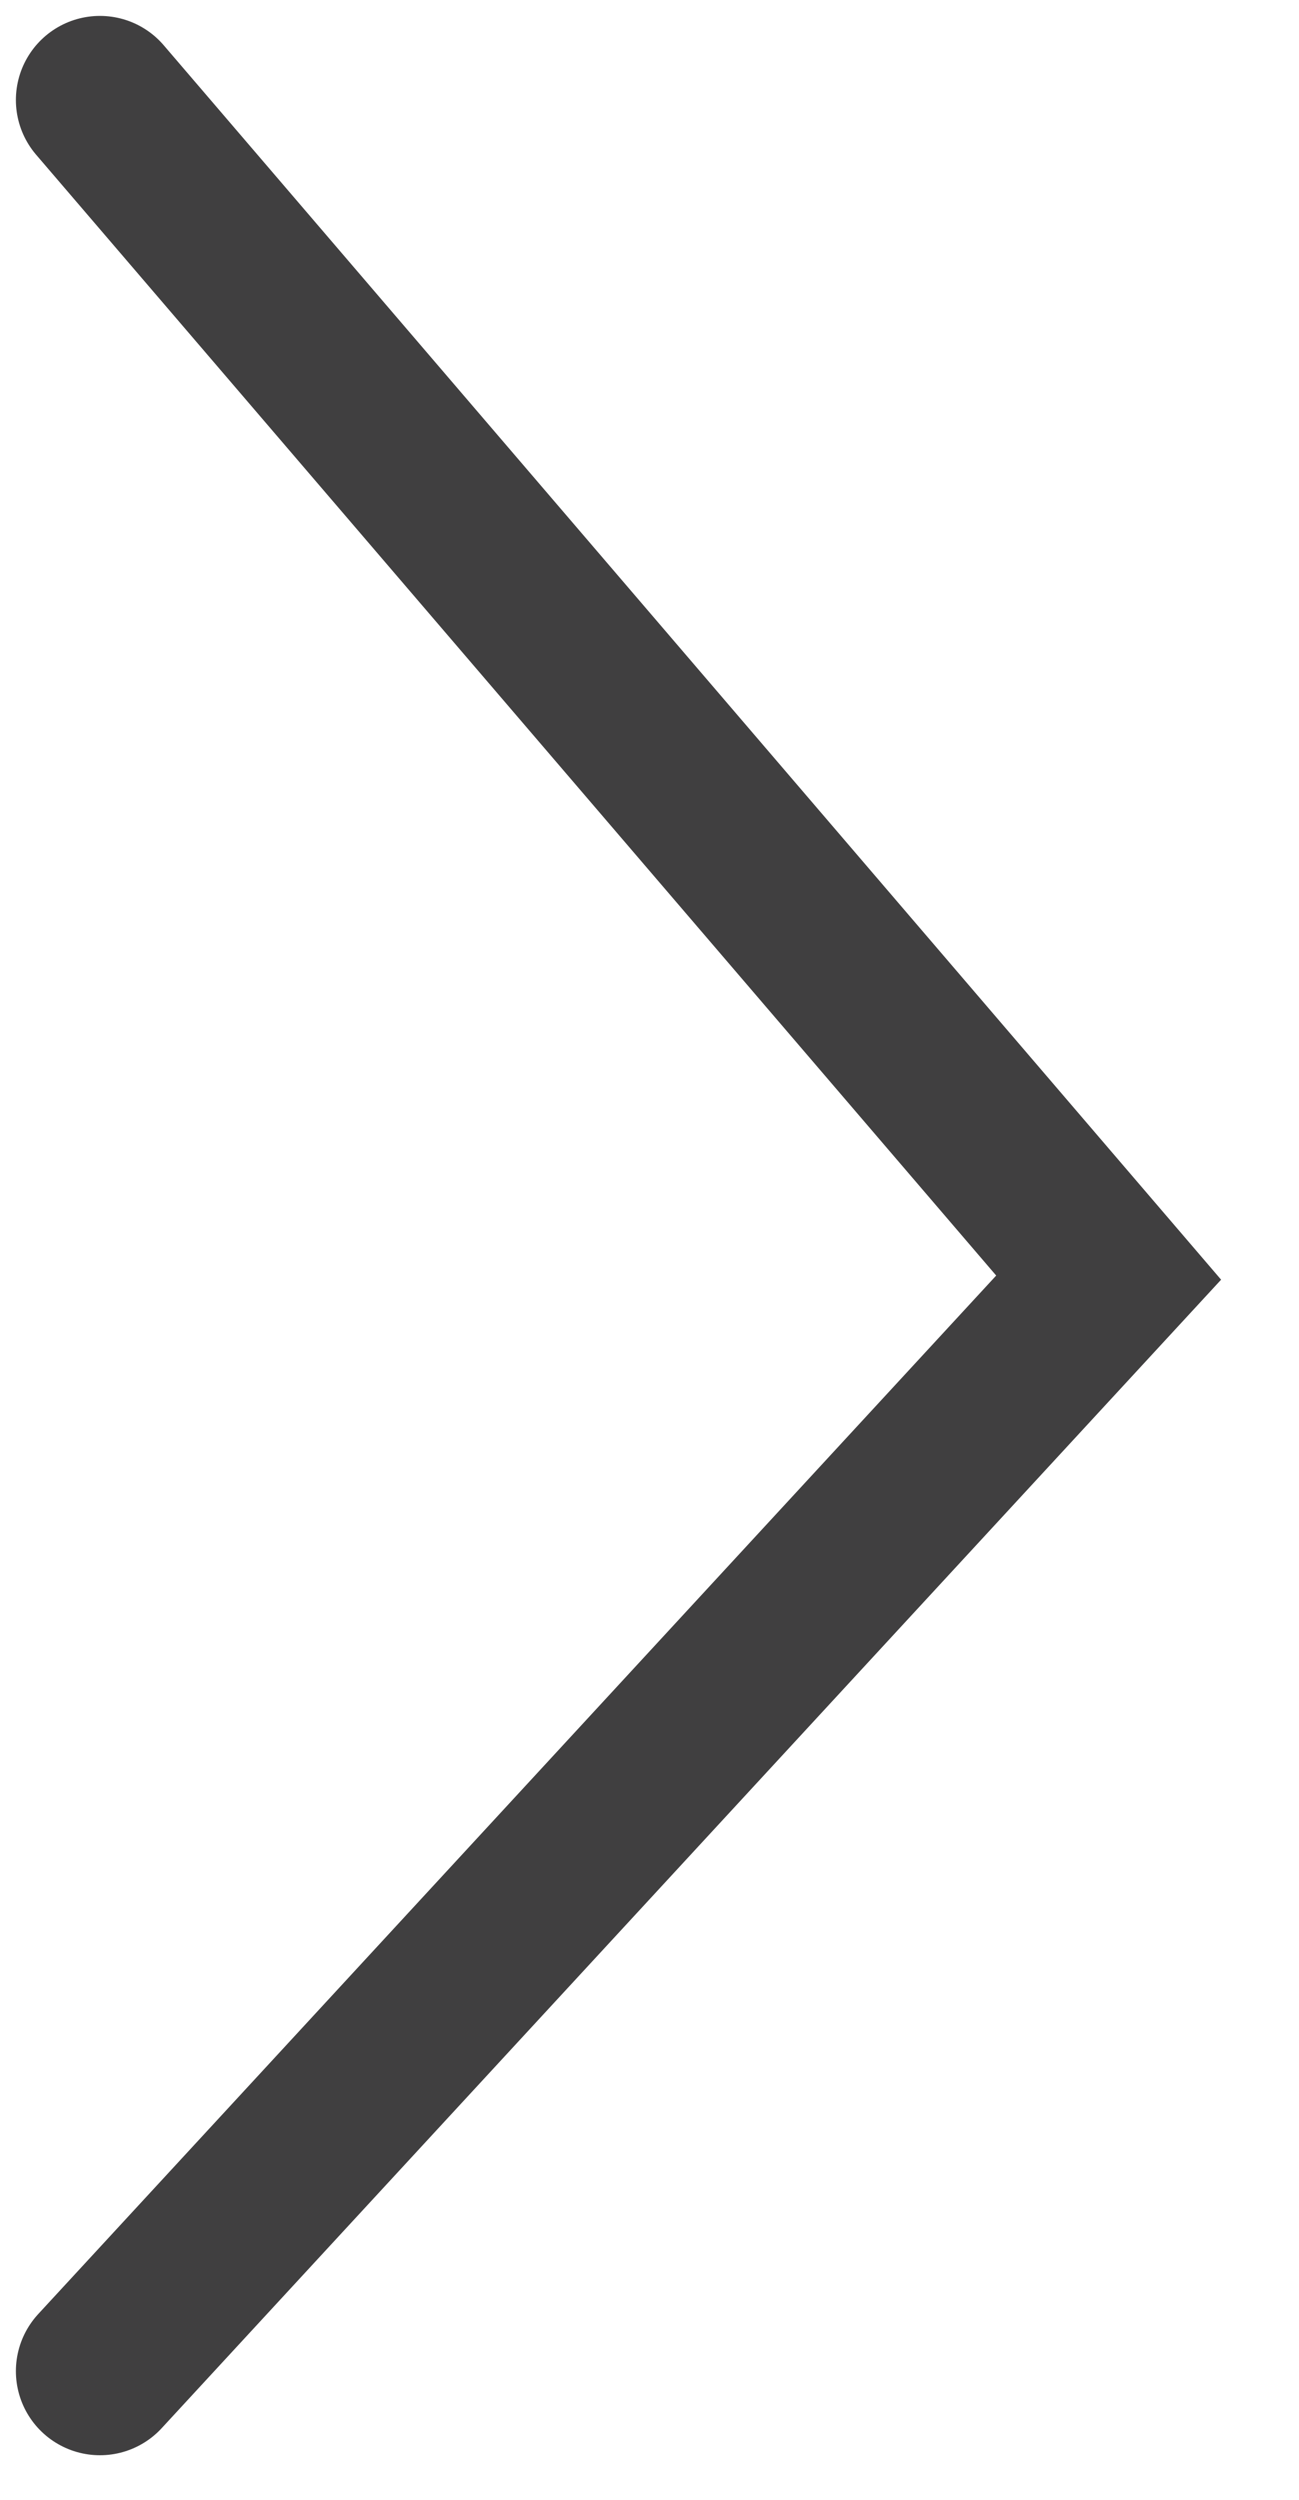 <svg width="13" height="25" viewBox="0 0 13 25" fill="none" xmlns="http://www.w3.org/2000/svg">
<path d="M1 1L11.095 12.777L1 23.713" stroke="#403F40" stroke-width="1.682" stroke-linecap="round"/>
</svg>
